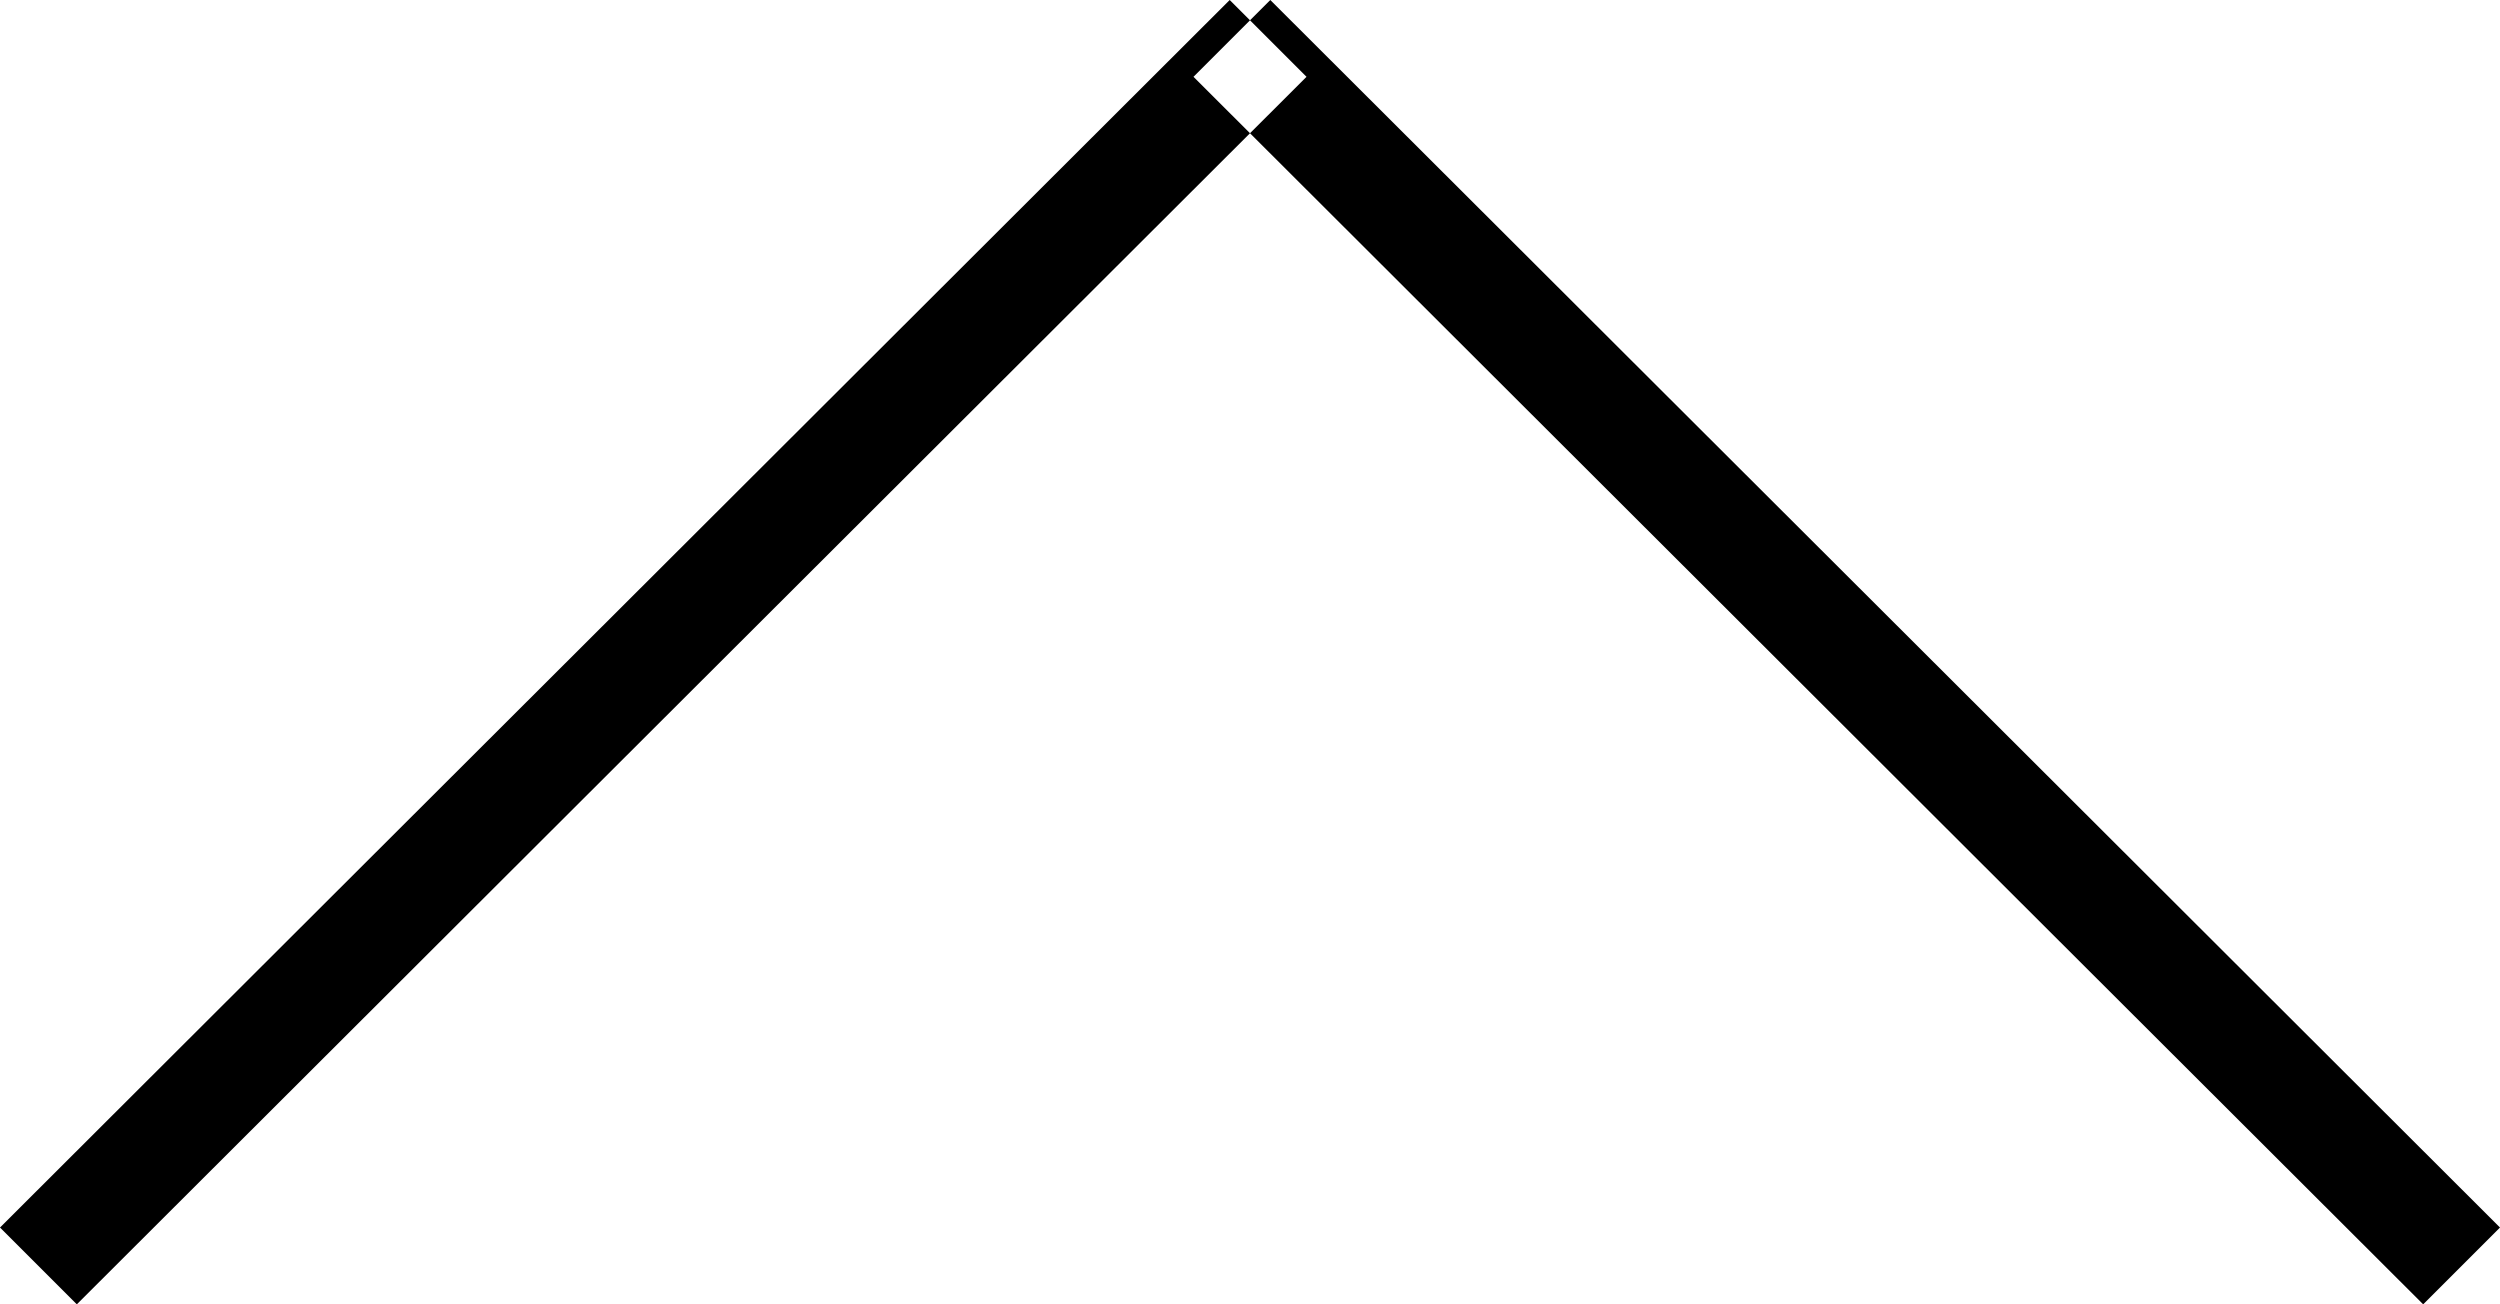 <svg width="69" height="36" viewBox="0 0 69 36" fill="none" xmlns="http://www.w3.org/2000/svg">
<path fill-rule="evenodd" clip-rule="evenodd" d="M32.94 2.12L35.06 0L69 33.88L66.88 36L32.94 2.12ZM33.94 0L36.06 2.12L2.12 36L0 33.88L33.94 0Z" fill="black"/>
</svg>

